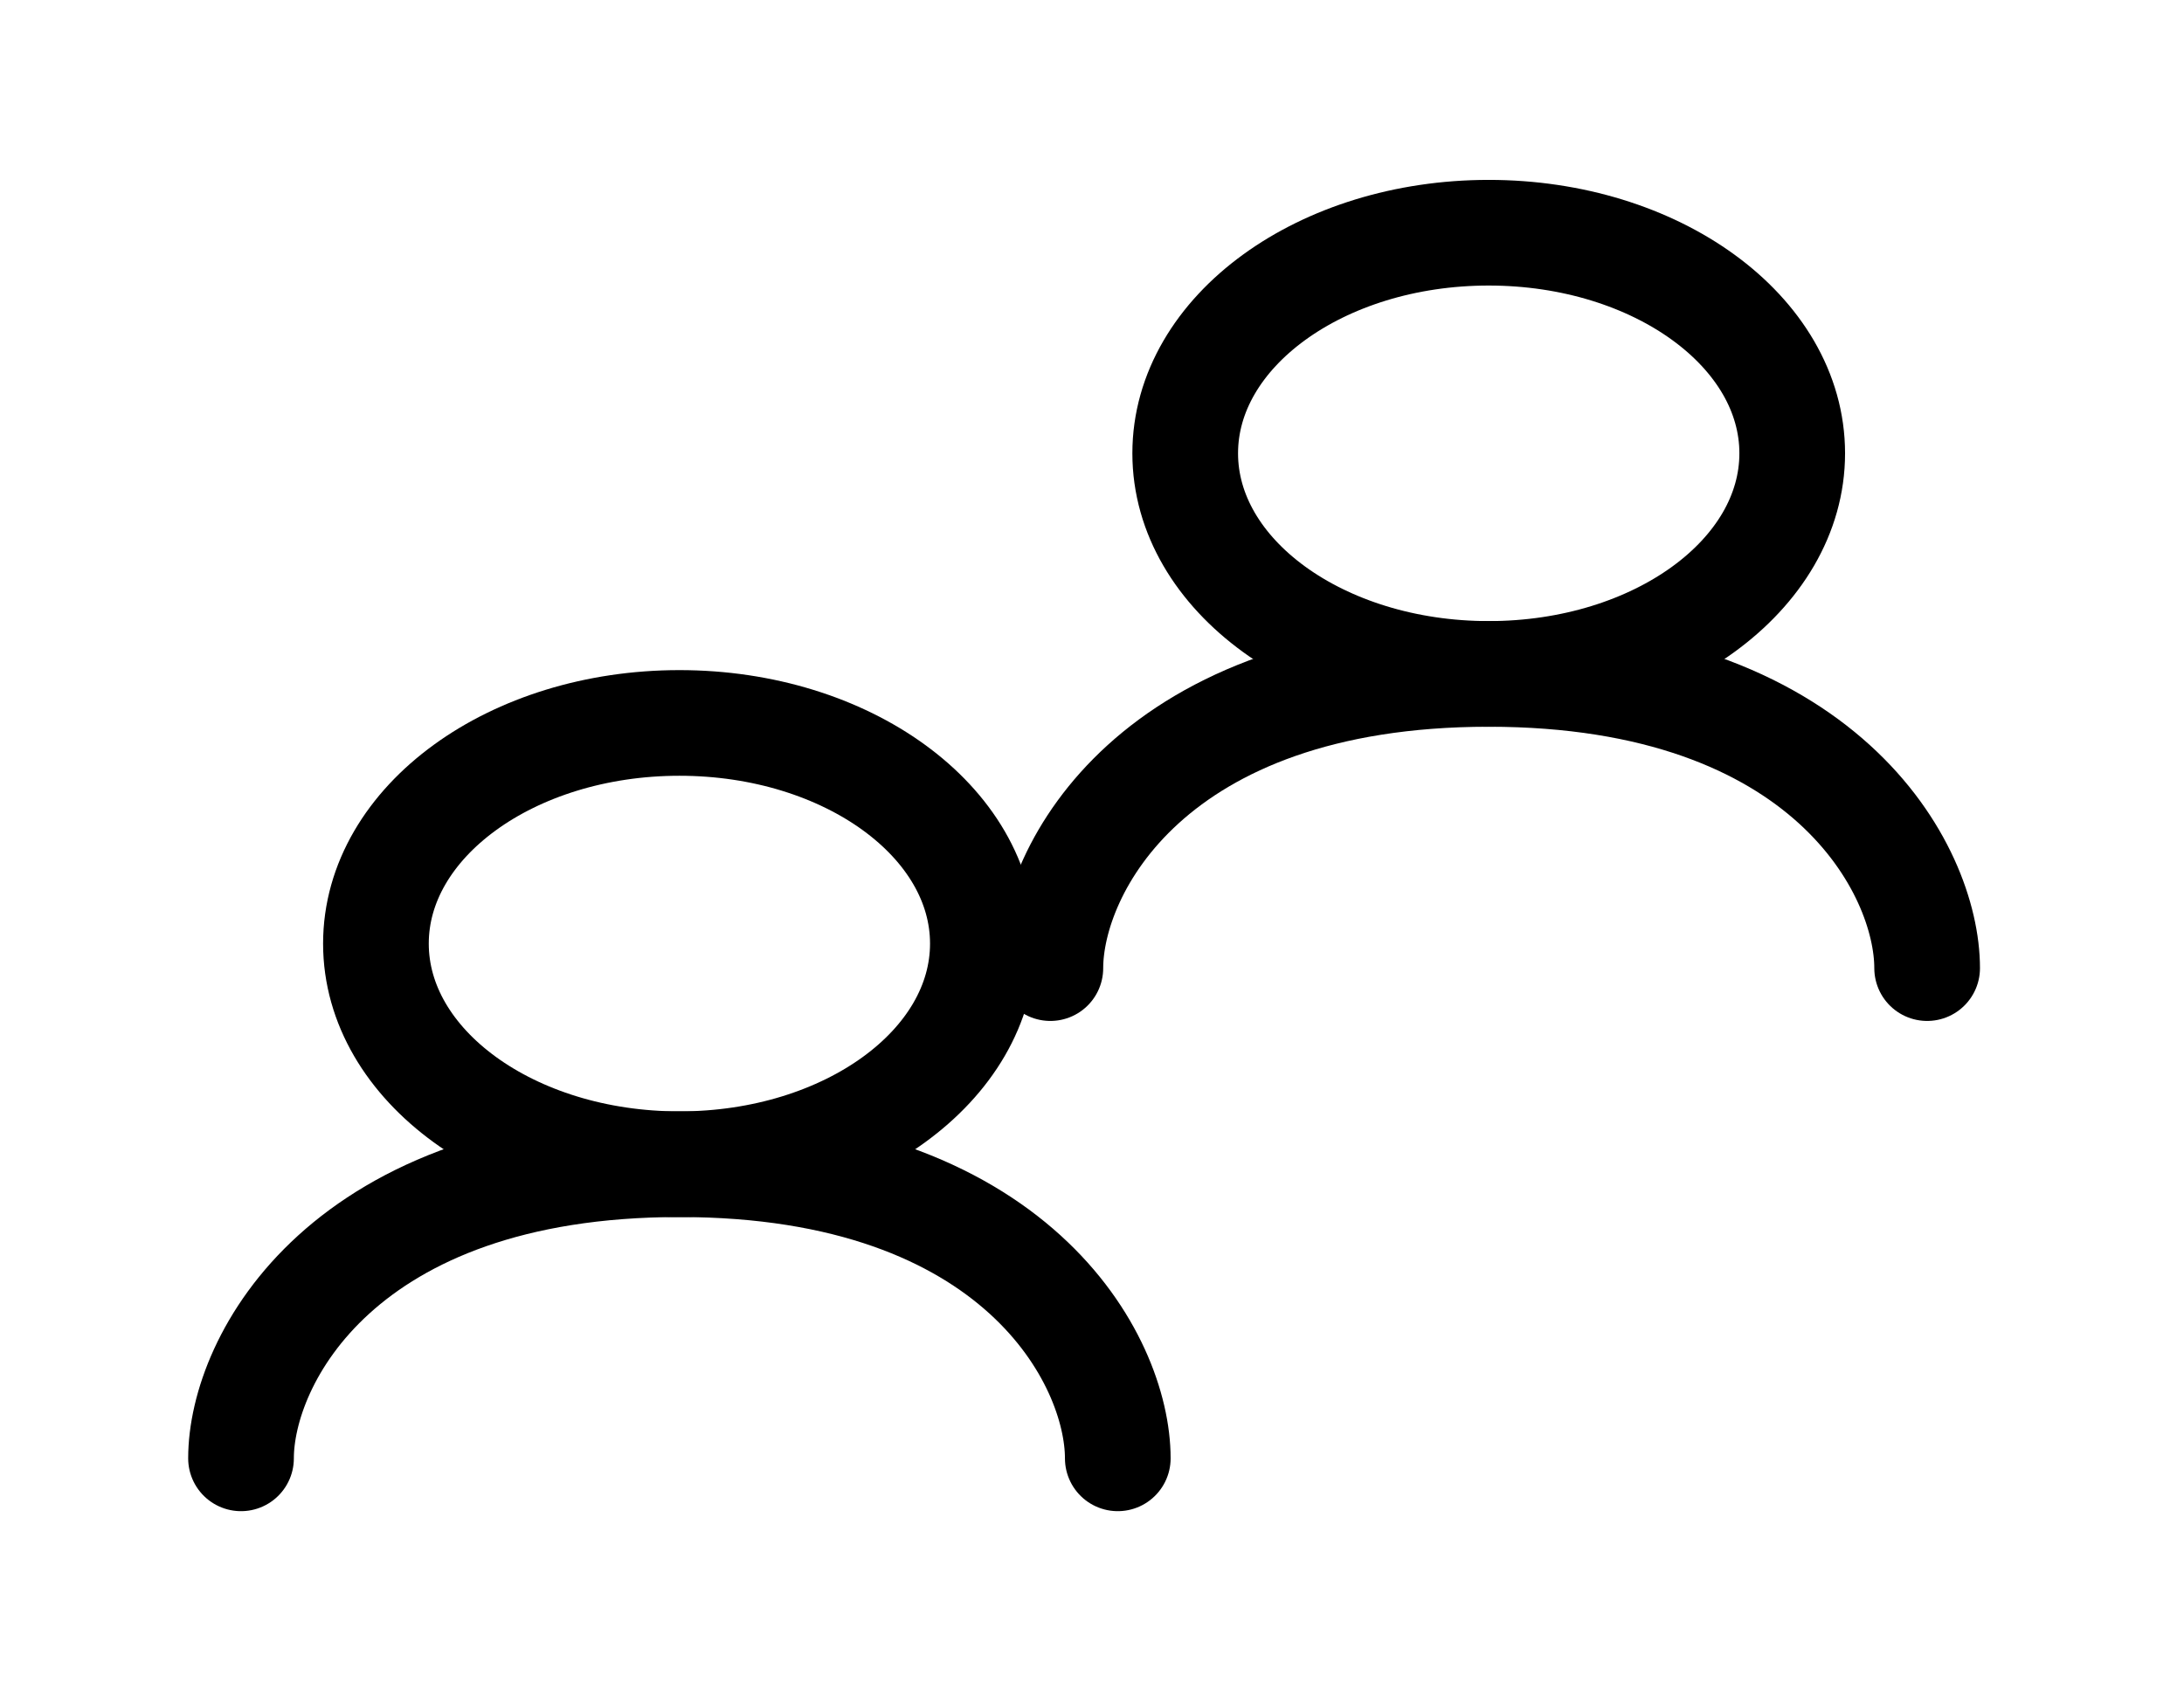 <svg width="31" height="24" viewBox="0 0 31 24" fill="none" xmlns="http://www.w3.org/2000/svg">
<path d="M9.644 16.529C12.023 16.529 13.951 15.127 13.951 13.397C13.951 11.667 12.023 10.264 9.644 10.264C7.264 10.264 5.336 11.667 5.336 13.397C5.336 15.127 7.264 16.529 9.644 16.529Z" stroke="black" stroke-width="1.5" stroke-linecap="round" stroke-linejoin="round"/>
<path d="M21.131 9.568C23.51 9.568 25.439 8.166 25.439 6.436C25.439 4.706 23.51 3.304 21.131 3.304C18.752 3.304 16.823 4.706 16.823 6.436C16.823 8.166 18.752 9.568 21.131 9.568Z" stroke="black" stroke-width="1.5" stroke-linecap="round" stroke-linejoin="round"/>
<path d="M14.909 13.745C14.909 12.353 16.345 9.568 21.131 9.568C25.918 9.568 27.354 12.353 27.354 13.745M3.421 20.705C3.421 19.313 4.857 16.529 9.644 16.529C14.43 16.529 15.866 19.313 15.866 20.705" stroke="black" stroke-width="1.5" stroke-linecap="round" stroke-linejoin="round"/>
</svg>
